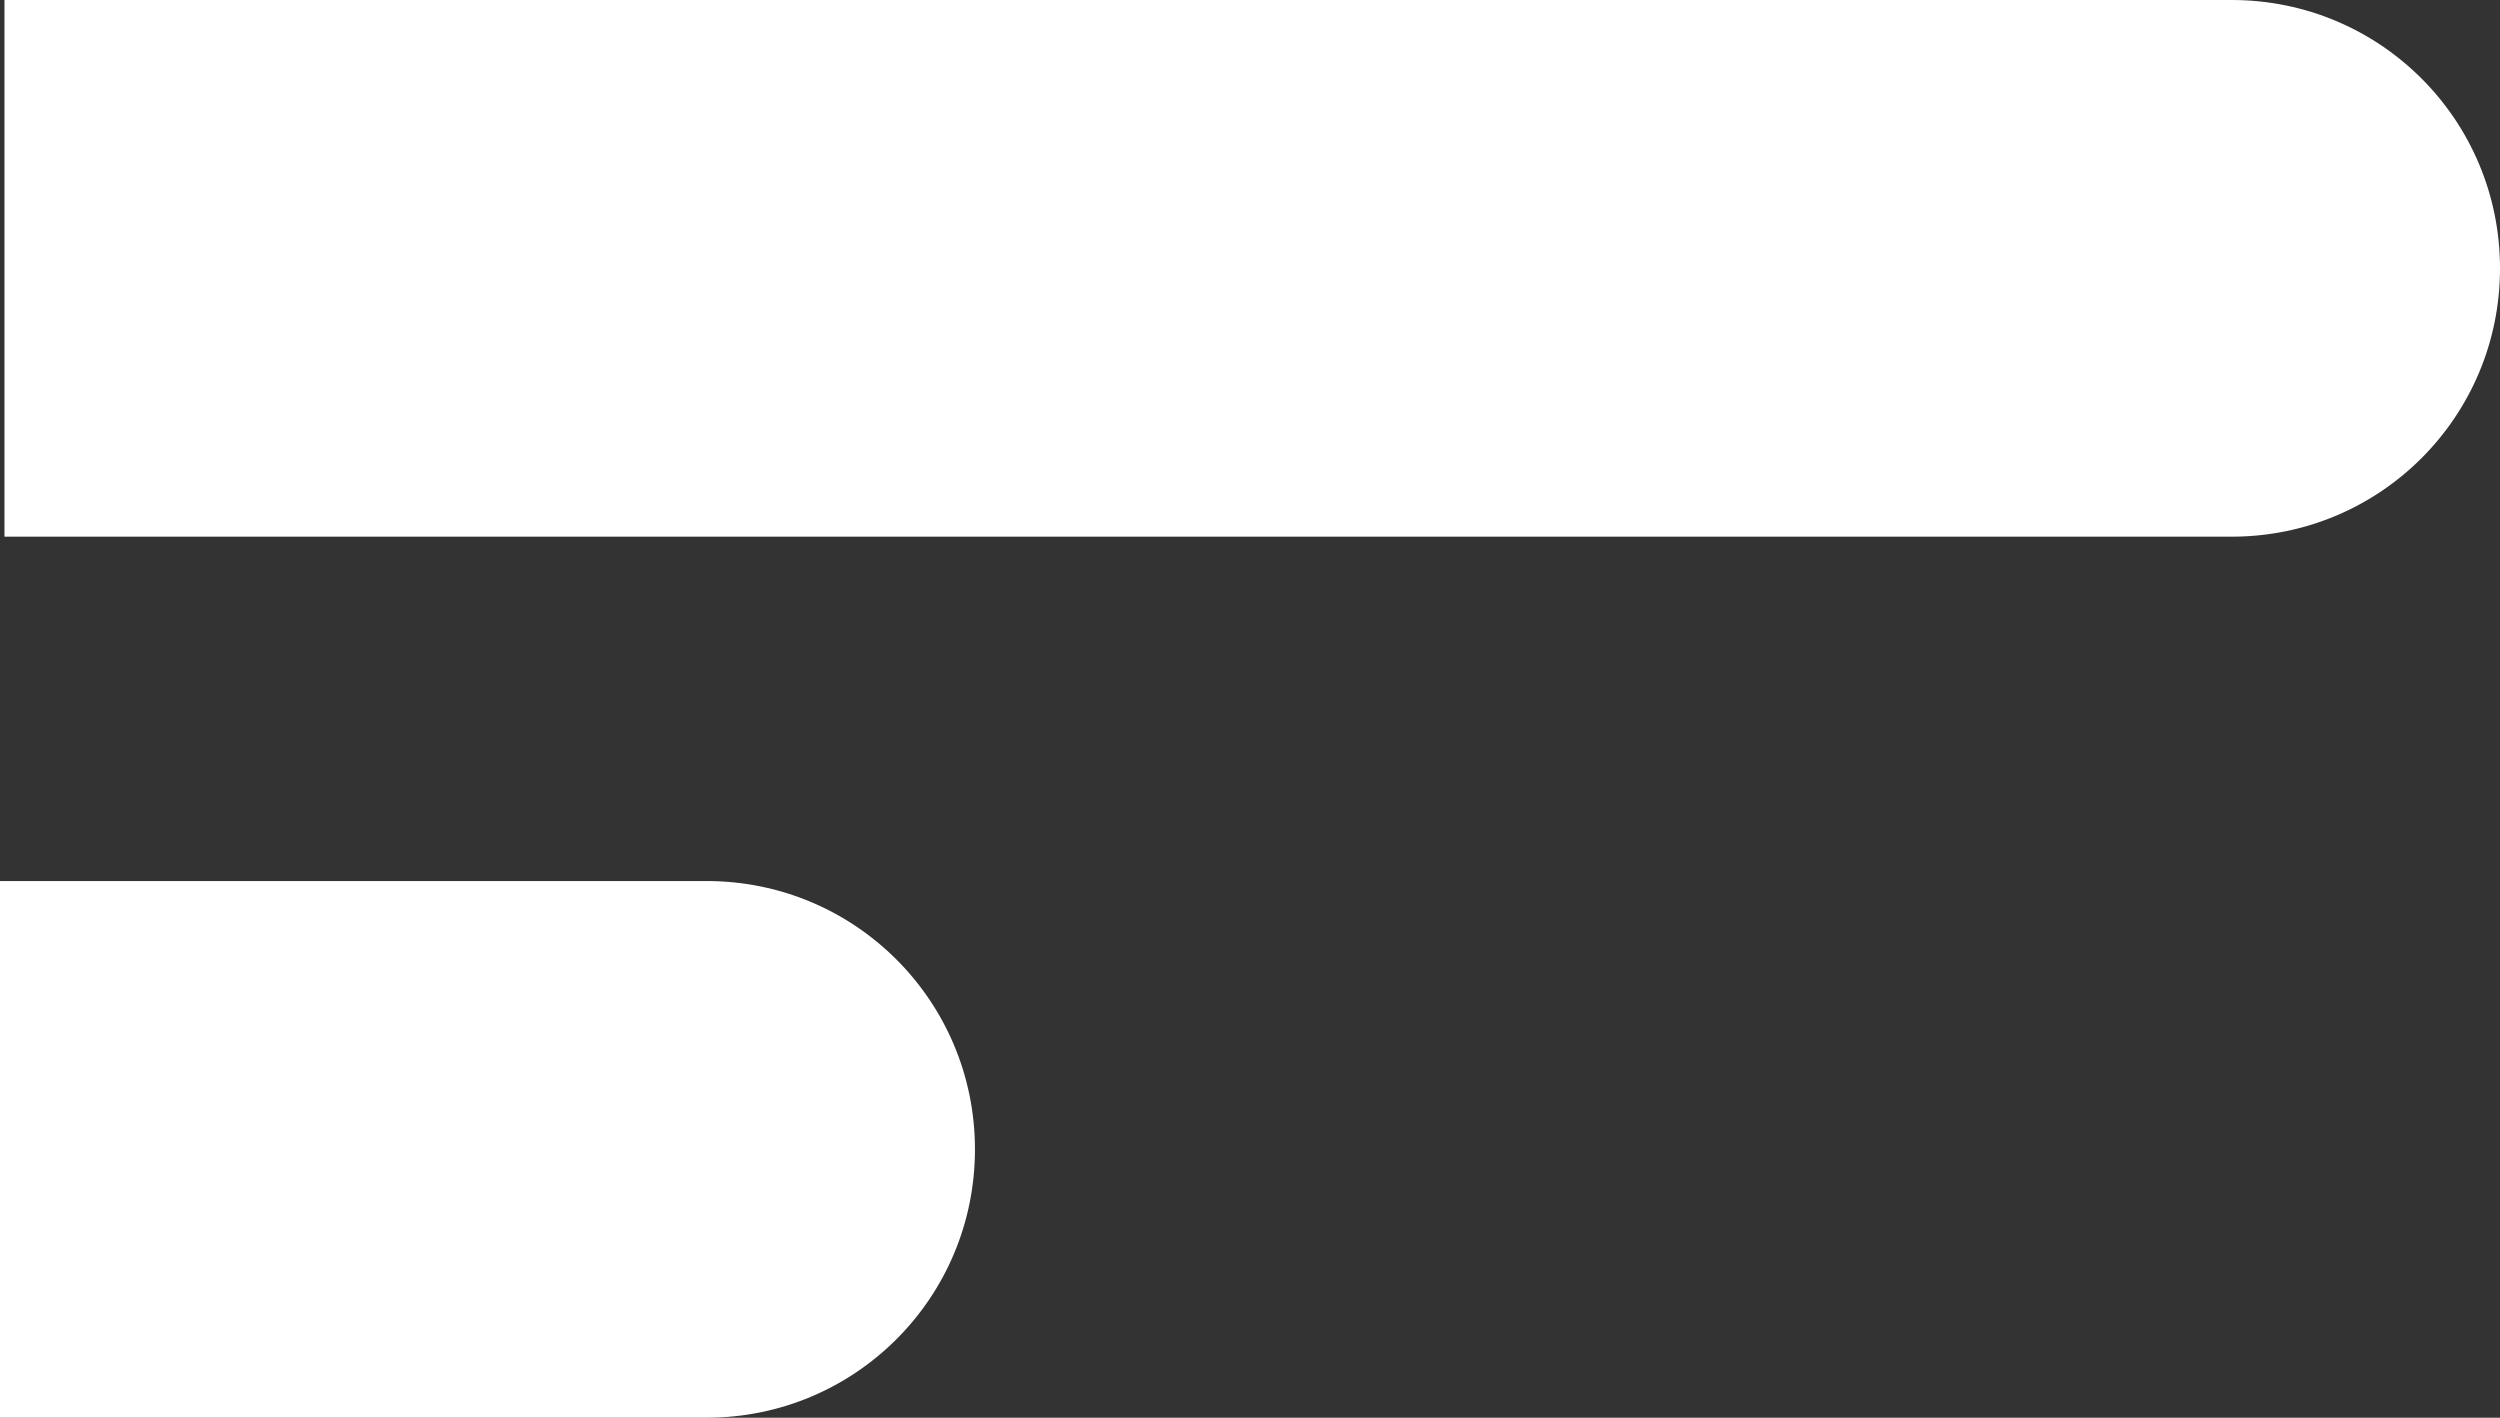<?xml version="1.0" encoding="utf-8"?>
<!-- Generator: Adobe Illustrator 27.5.0, SVG Export Plug-In . SVG Version: 6.00 Build 0)  -->
<svg version="1.1" id="Layer_1" xmlns="http://www.w3.org/2000/svg" xmlns:xlink="http://www.w3.org/1999/xlink" x="0px" y="0px"
	 width="279.5px" height="158.5px" viewBox="0 0 279.5 158.5" style="enable-background:new 0 0 279.5 158.5;" xml:space="preserve"
	>
<rect x="0" y="0" width="279.5" height="158.5" fill="#333333" stroke="none"/>
<path style="fill:#FFFFFF;" d="M0.5,60V0h249c16.6,0,30,13.4,30,30l0,0c0,16.6-13.4,30-30,30H0.5z"/>
<path style="fill:#FFFFFF;" d="M0,158.5v-60h79c16.6,0,30,13.4,30,30l0,0c0,16.6-13.4,30-30,30H0z"/>
</svg>
